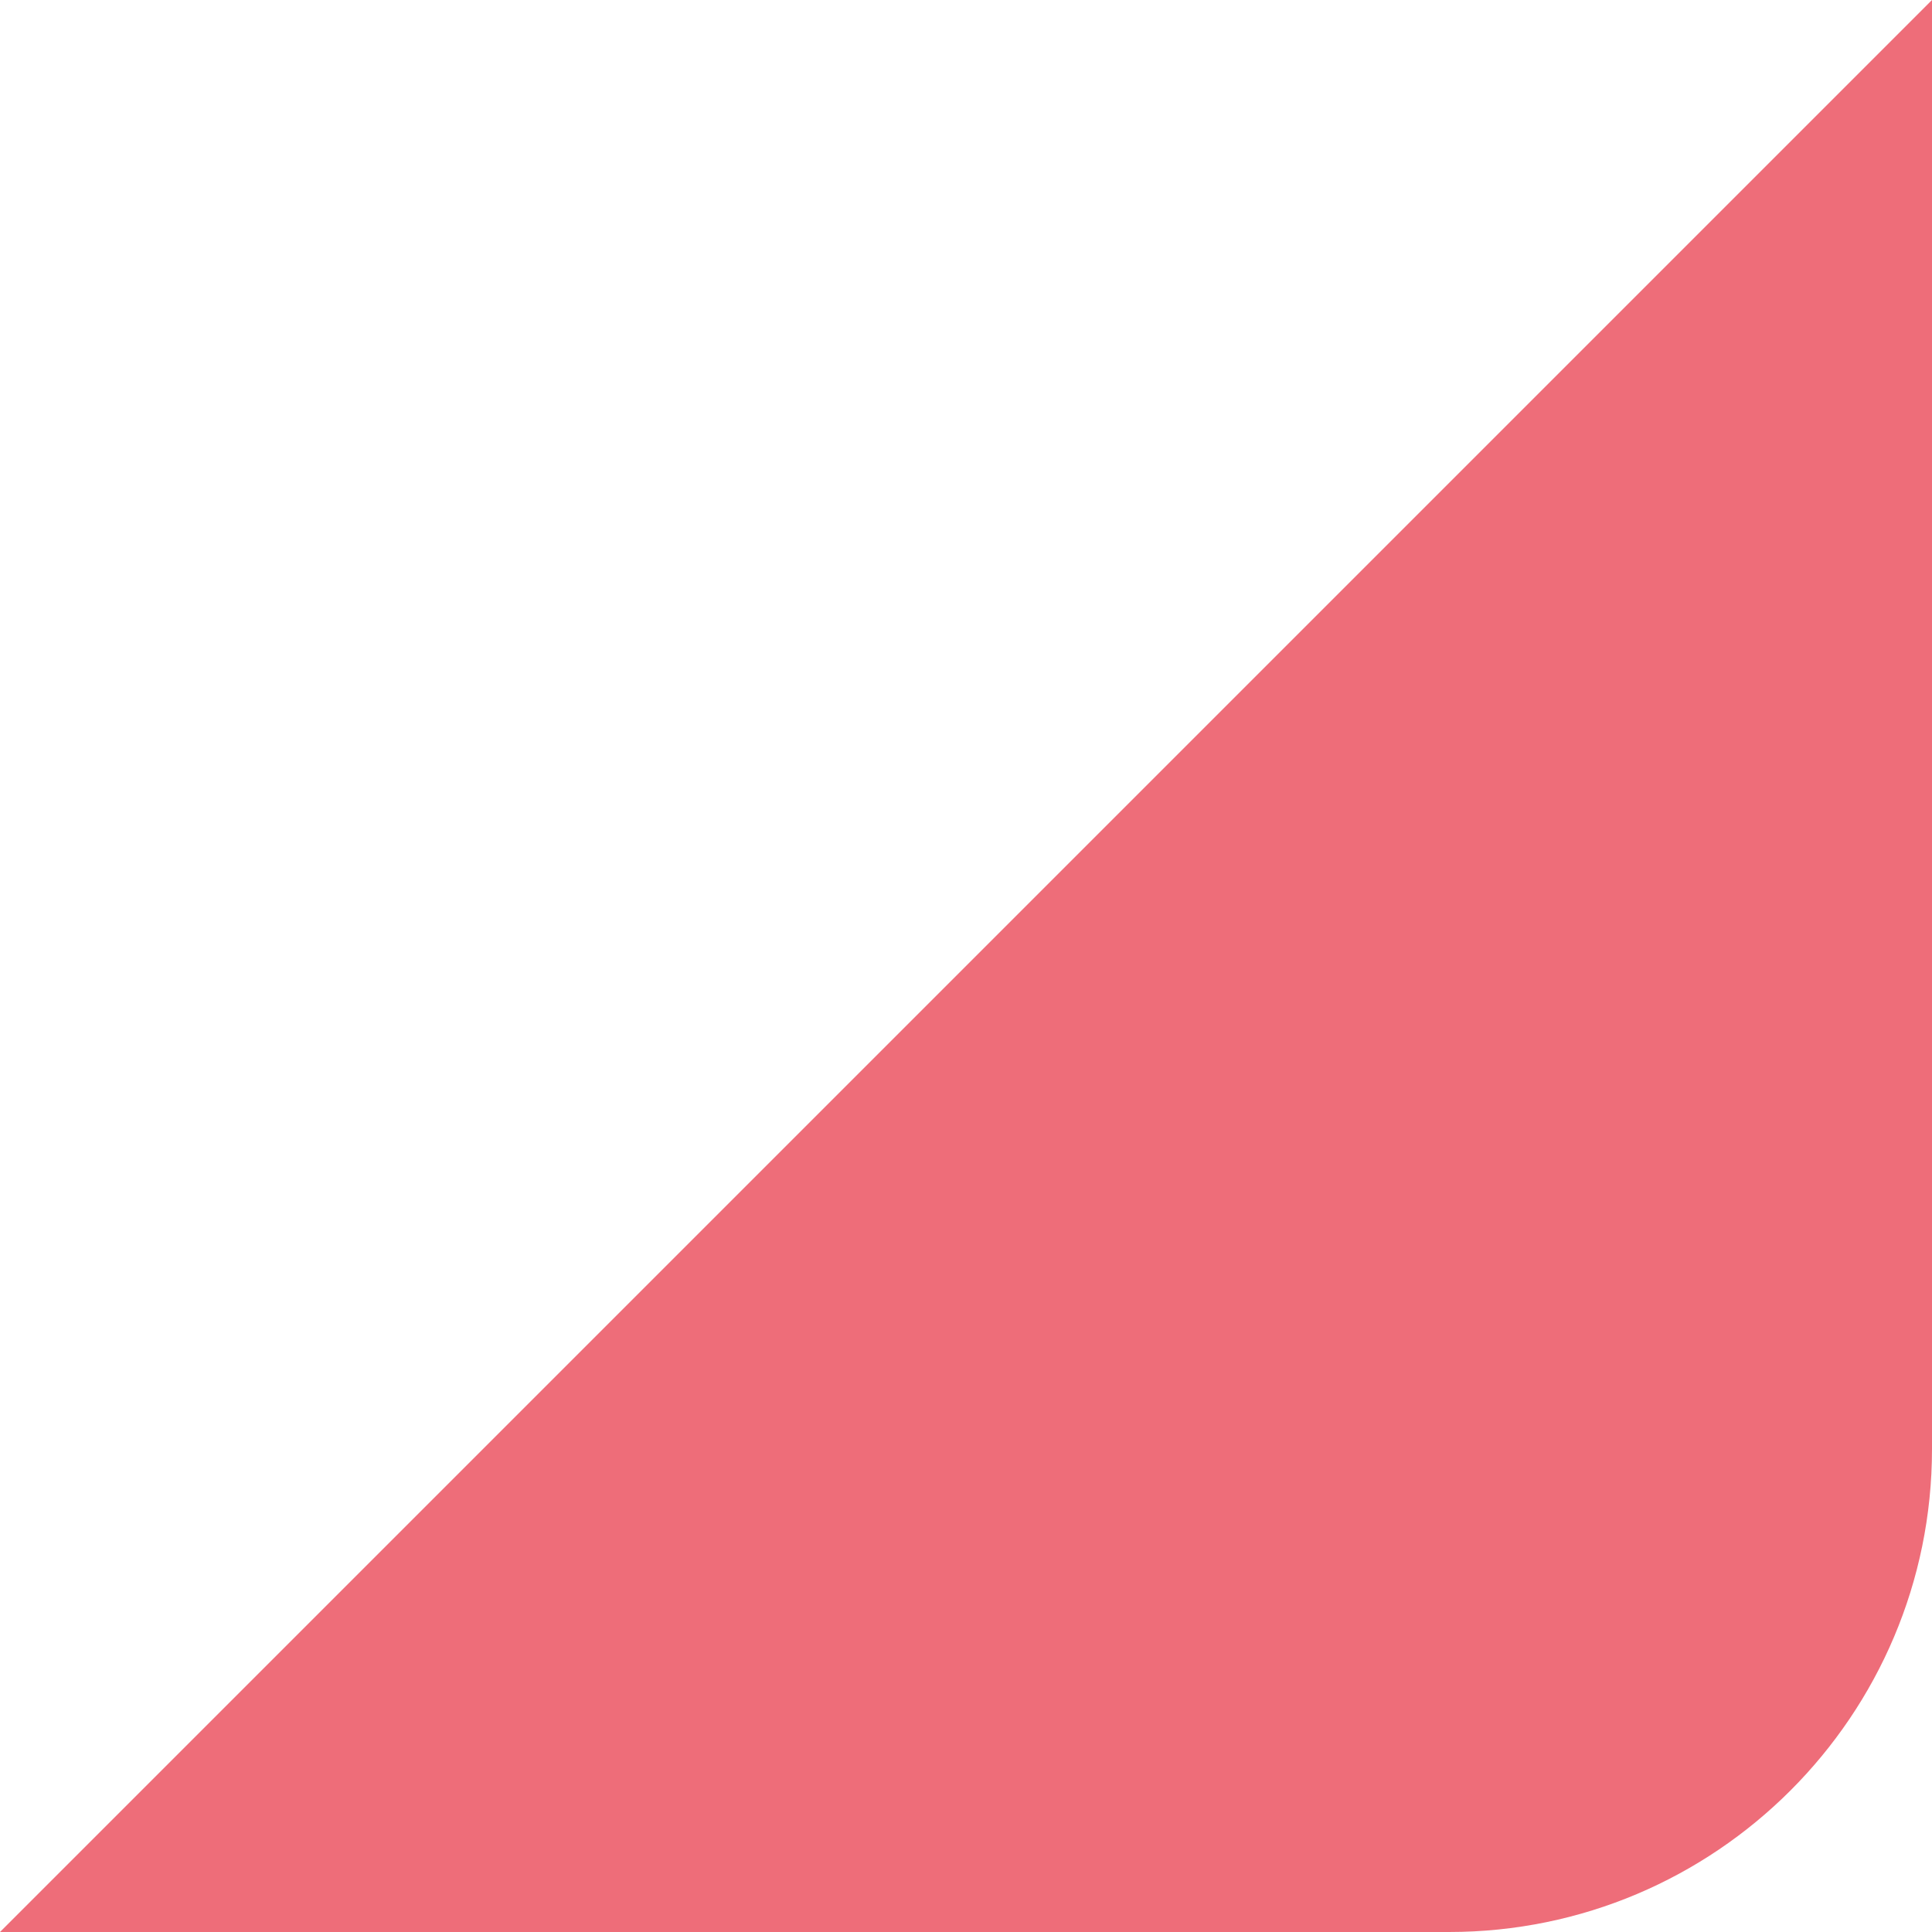 <svg xmlns="http://www.w3.org/2000/svg" viewBox="0 0 20 20" width="20" height="20">
	<style>
		tspan { white-space:pre }
		.shp0 { fill: #ee6d79 } 
	</style>
	<g id="Topics">
		<g id="3">
			<path id="Rectangle 751 copy" class="shp0" d="M0 20L15 20C17.76 20 20 17.76 20 15L20 0L0 20Z" />
		</g>
	</g>
</svg>